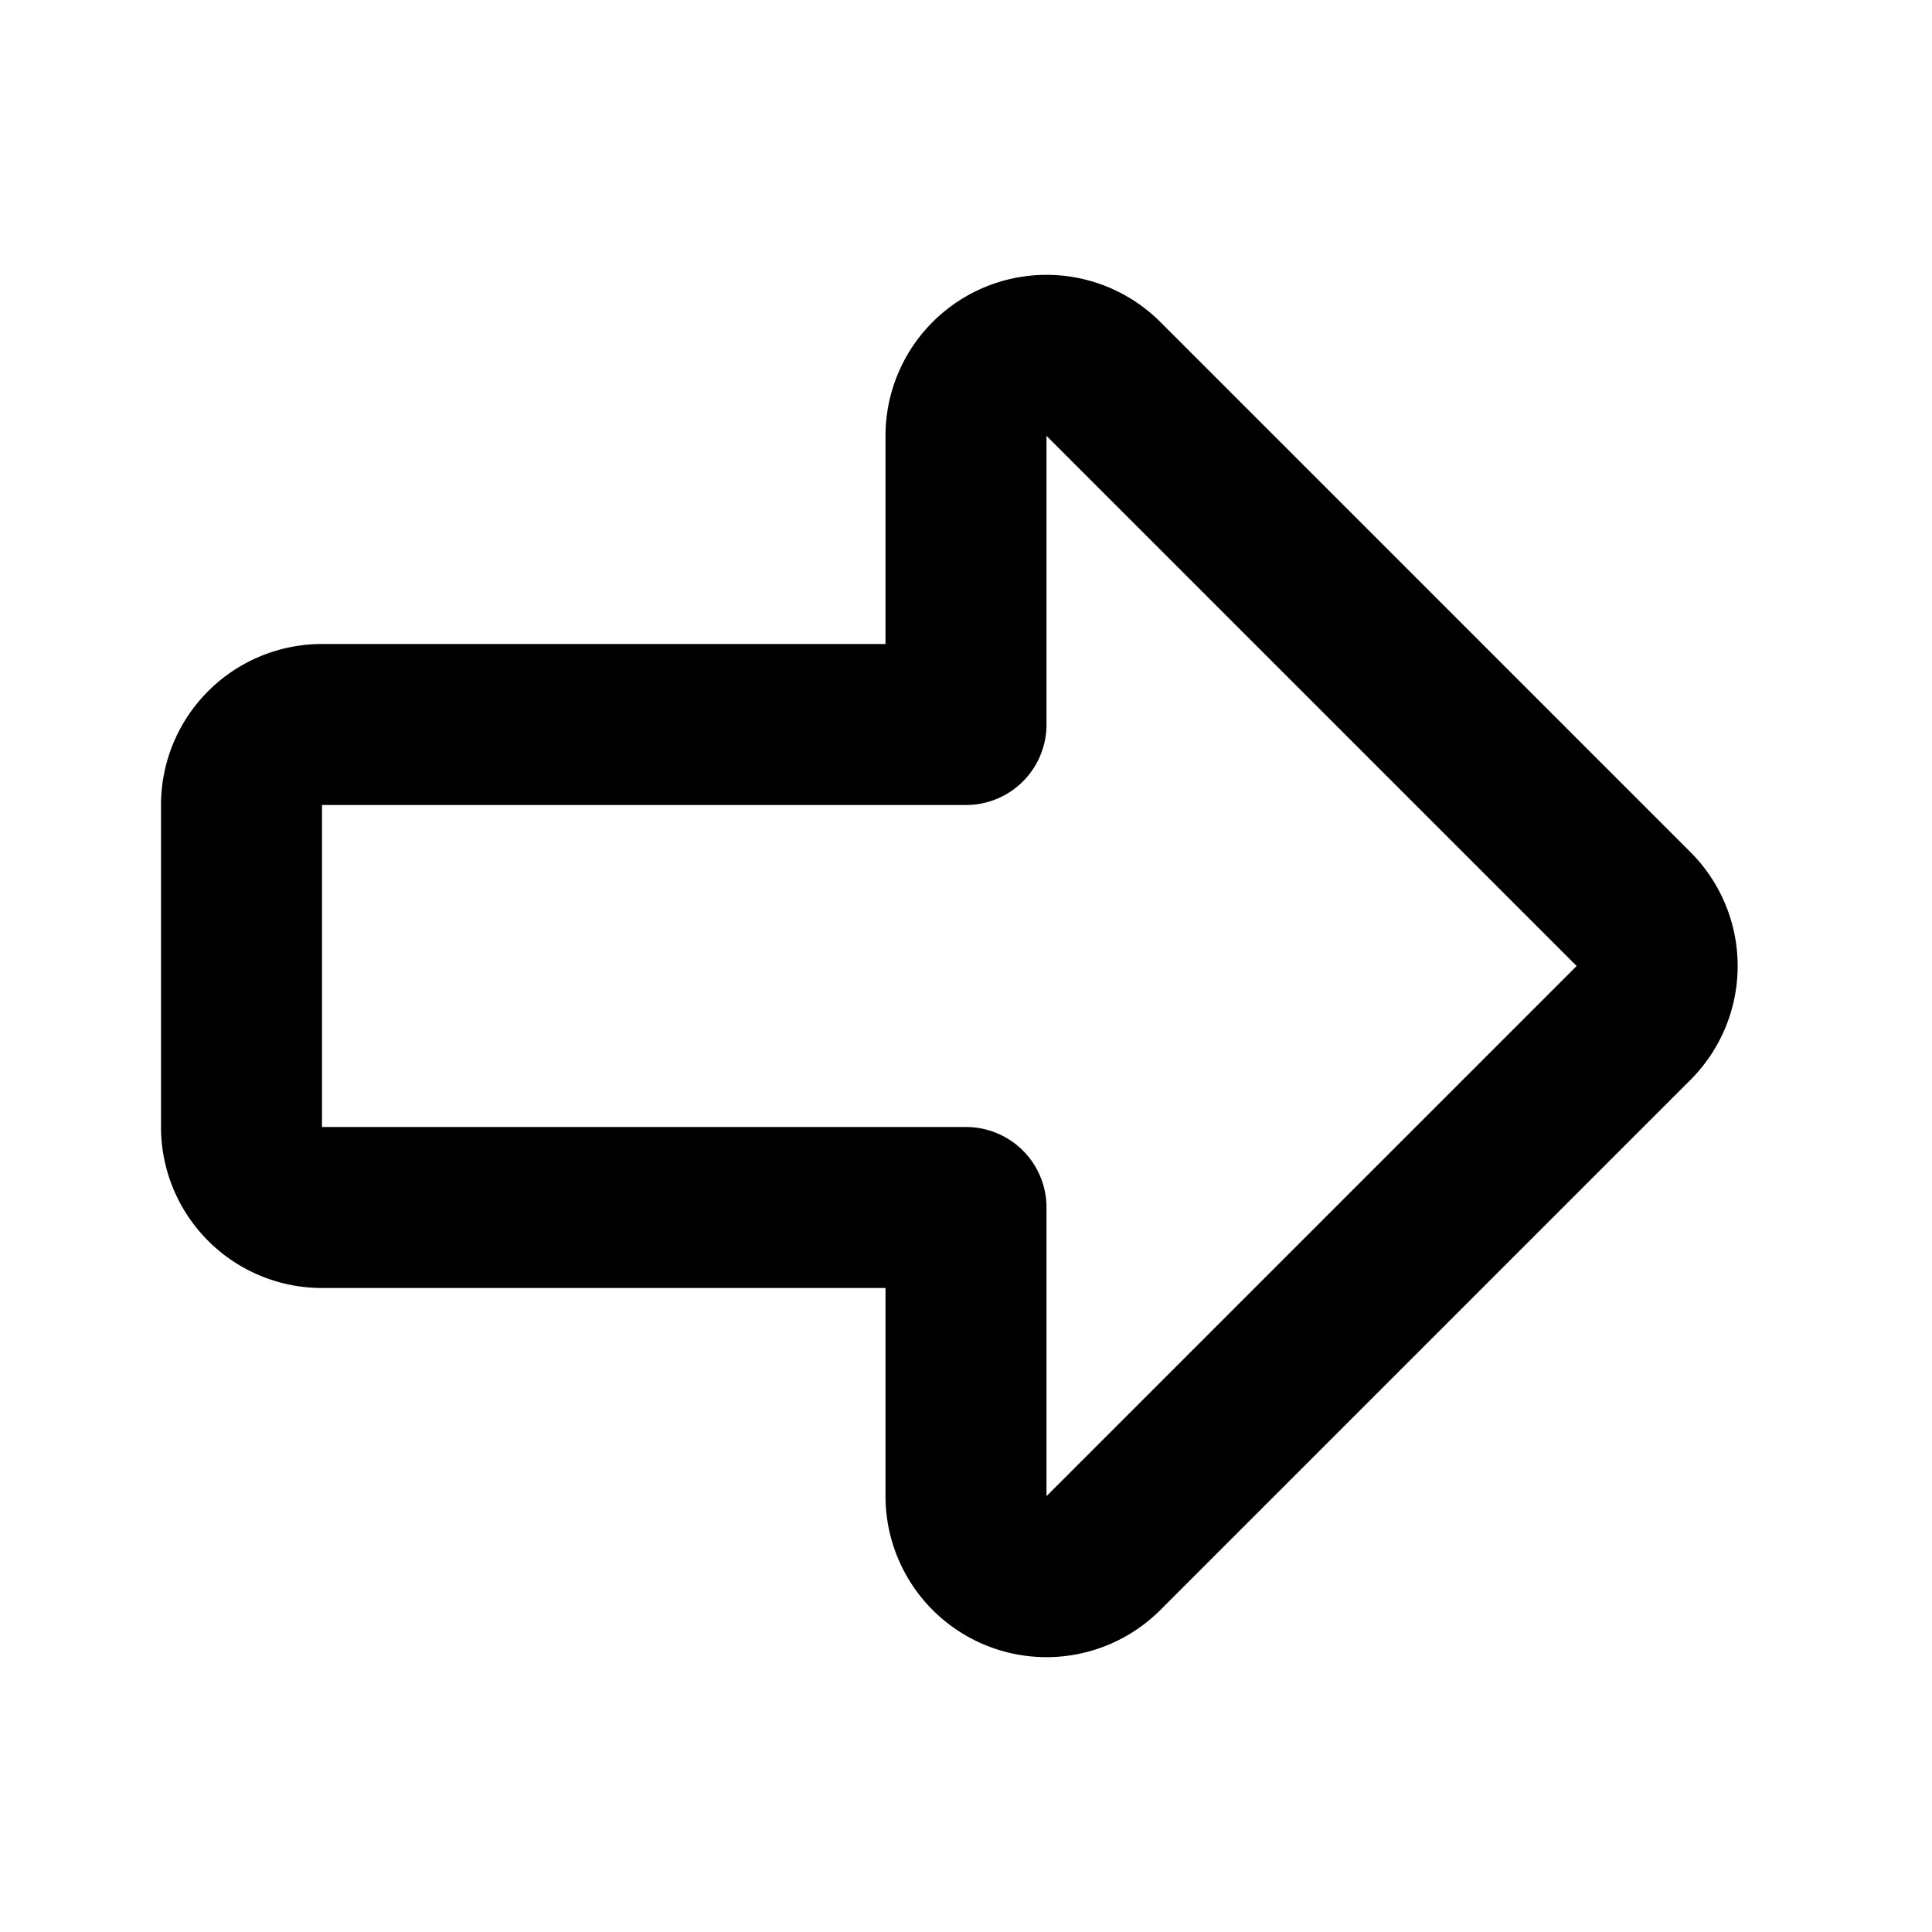 <svg xmlns="http://www.w3.org/2000/svg" class="icon icon-tabler icon-tabler-arrow-big-right" viewBox="0 0 24 24" stroke-width="2" stroke="currentColor" fill="none" stroke-linecap="round" stroke-linejoin="round" height="1em" width="1em">
  <path d="M0 0h24v24H0z" stroke="none"/>
  <path d="M4 9h8V5.414a1 1 0 0 1 1.707-.707l6.586 6.586a1 1 0 0 1 0 1.414l-6.586 6.586A1 1 0 0 1 12 18.586V15H4a1 1 0 0 1-1-1v-4a1 1 0 0 1 1-1z"/>
</svg>
